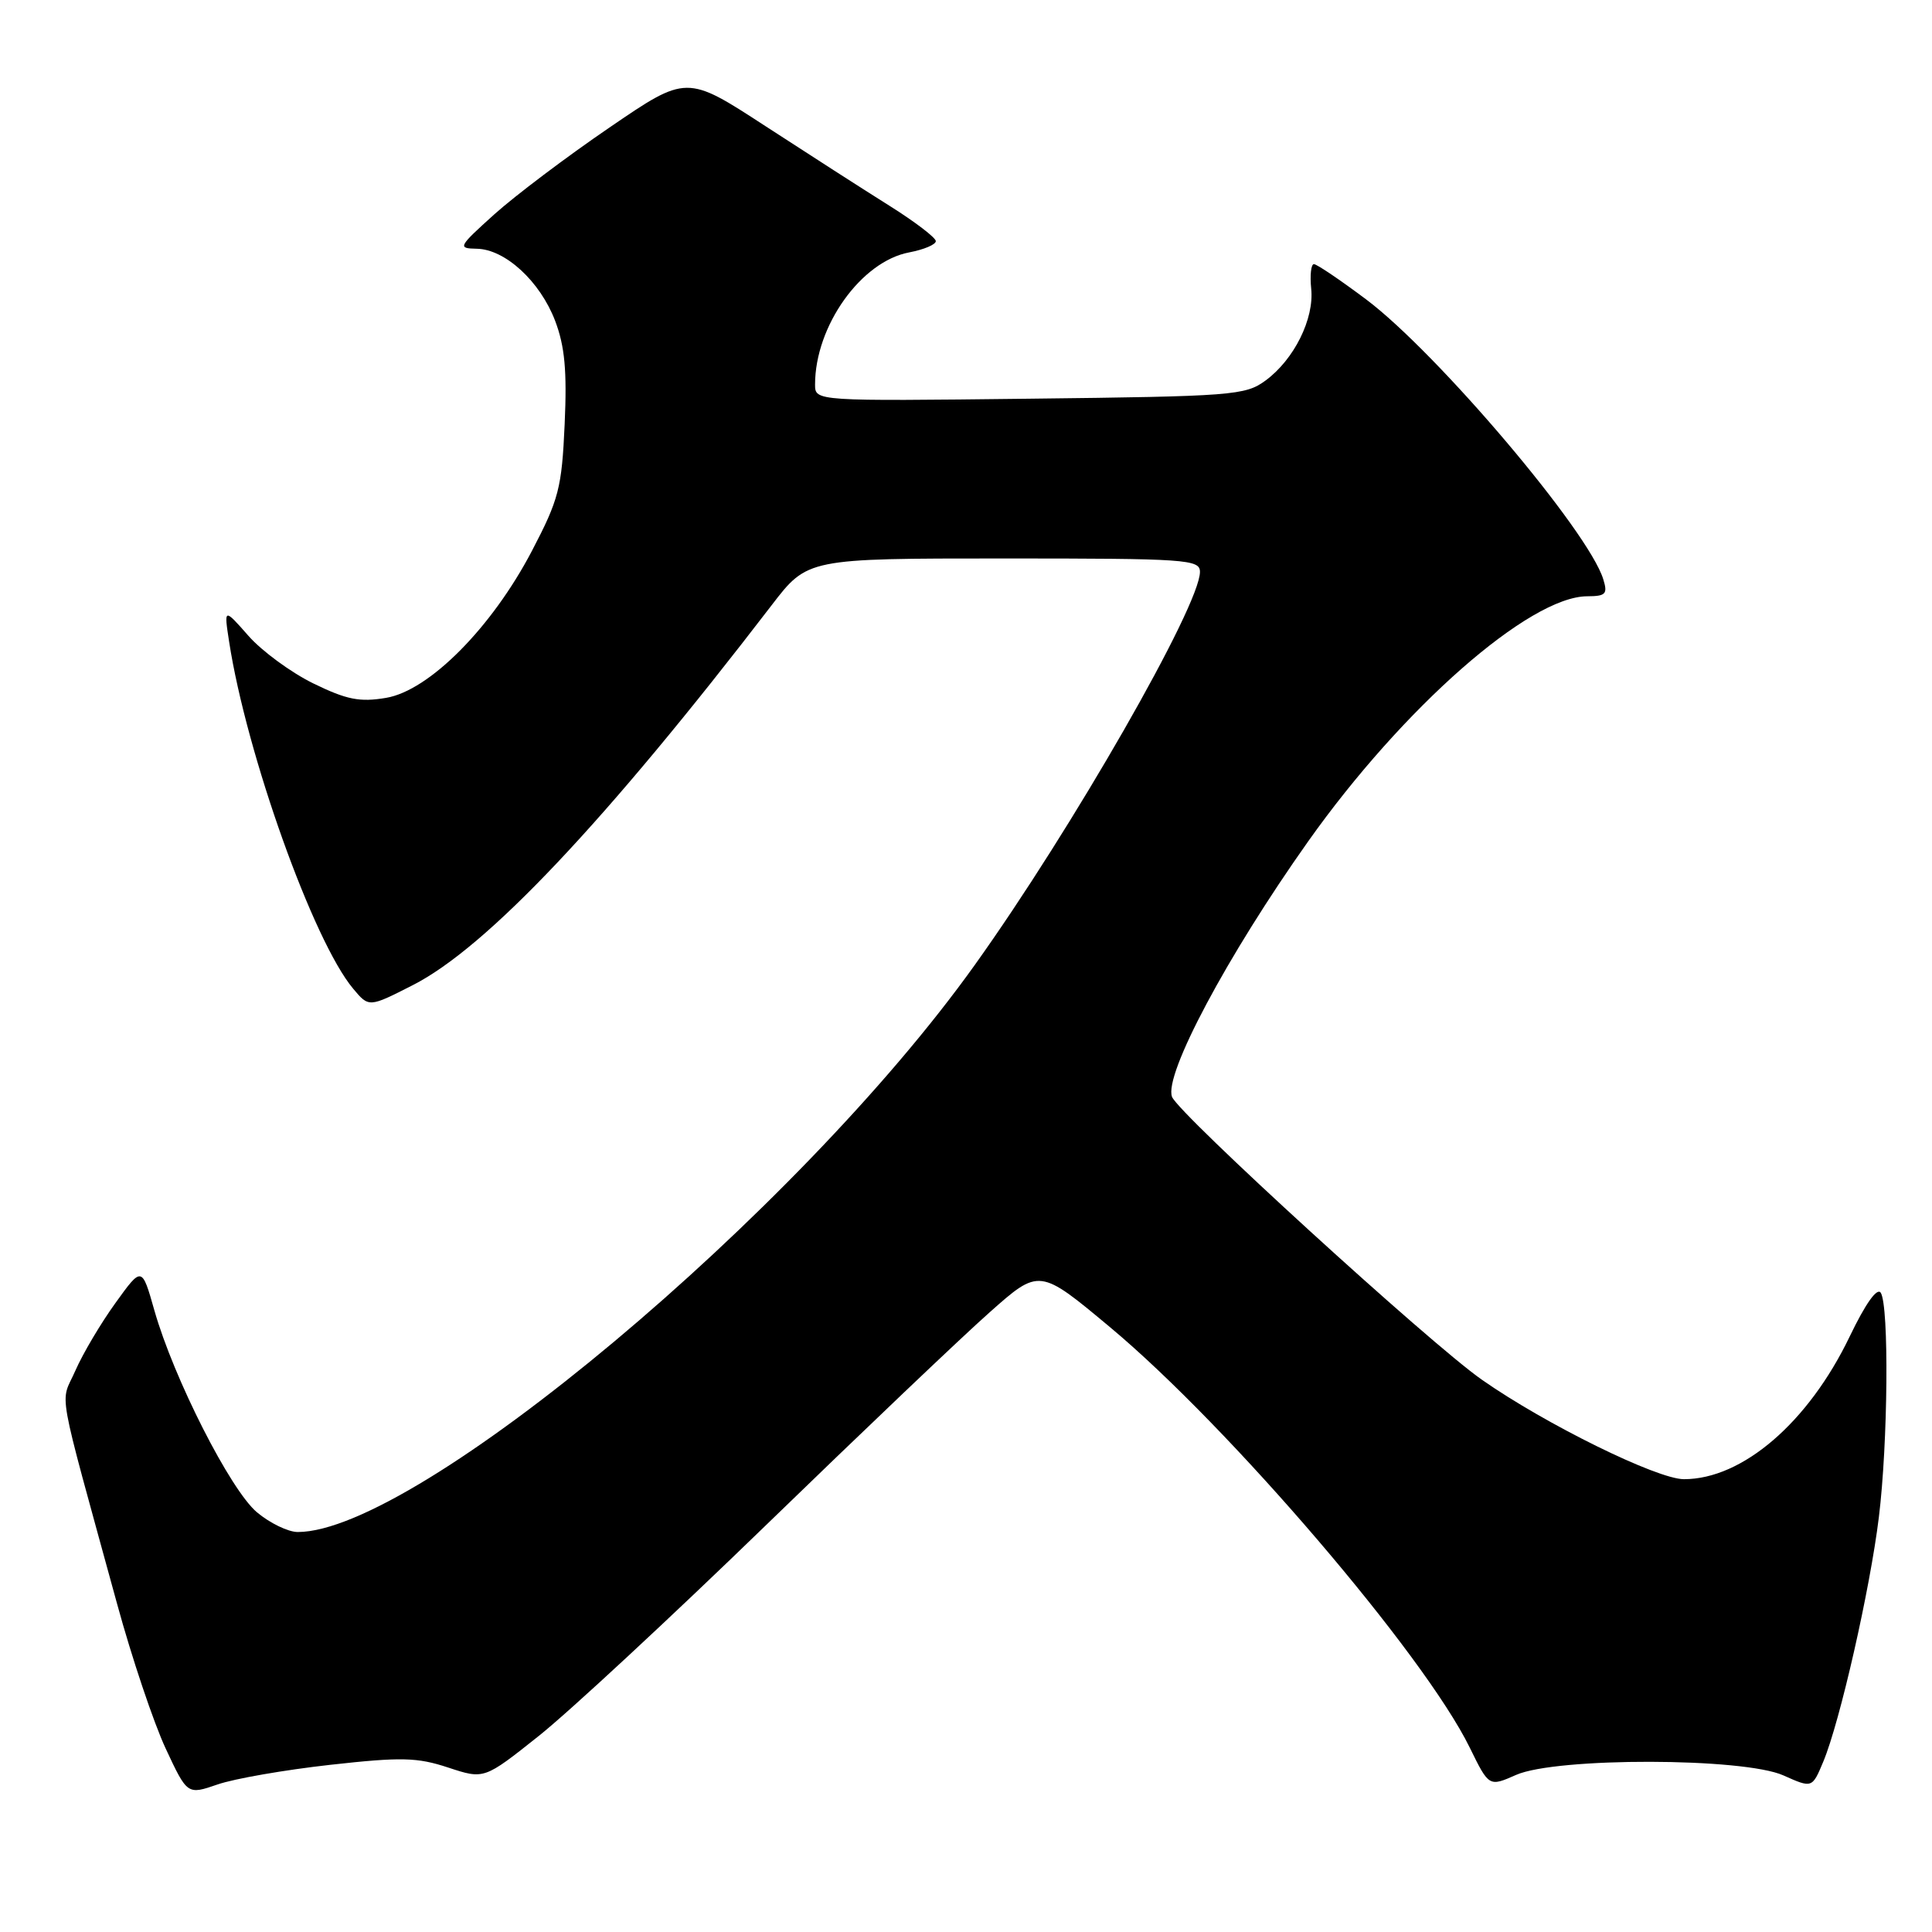 <?xml version="1.0" encoding="UTF-8" standalone="no"?>
<!DOCTYPE svg PUBLIC "-//W3C//DTD SVG 1.1//EN" "http://www.w3.org/Graphics/SVG/1.1/DTD/svg11.dtd" >
<svg xmlns="http://www.w3.org/2000/svg" xmlns:xlink="http://www.w3.org/1999/xlink" version="1.1" viewBox="0 0 256 256">
 <g >
 <path fill="currentColor"
d=" M 43.74 233.85 C 53.17 232.80 55.27 232.85 59.39 234.21 C 64.15 235.78 64.15 235.78 71.38 230.03 C 75.36 226.87 88.94 214.27 101.56 202.03 C 114.18 189.79 127.47 177.13 131.11 173.91 C 137.72 168.04 137.72 168.04 147.11 175.88 C 162.90 189.06 188.69 219.20 194.75 231.57 C 197.30 236.77 197.30 236.77 200.90 235.18 C 206.23 232.84 231.01 232.88 236.31 235.25 C 240.12 236.95 240.12 236.95 241.59 233.44 C 243.80 228.16 247.79 210.59 248.96 201.03 C 250.17 191.19 250.32 173.05 249.21 171.30 C 248.73 170.56 247.19 172.73 245.09 177.10 C 239.63 188.47 230.89 196.00 223.13 196.00 C 219.58 196.00 204.78 188.72 196.34 182.81 C 189.45 177.99 156.17 147.60 155.30 145.34 C 154.19 142.44 162.58 126.68 173.33 111.50 C 185.88 93.78 202.66 79.03 210.32 79.01 C 212.78 79.00 213.05 78.71 212.44 76.75 C 210.50 70.40 190.49 46.79 181.03 39.68 C 177.60 37.11 174.49 35.00 174.10 35.00 C 173.72 35.00 173.56 36.46 173.74 38.25 C 174.16 42.24 171.47 47.65 167.68 50.43 C 165.01 52.39 163.33 52.52 136.43 52.83 C 108.00 53.16 108.00 53.16 108.00 50.95 C 108.00 43.20 114.11 34.63 120.49 33.44 C 122.42 33.07 124.00 32.41 124.00 31.95 C 124.00 31.50 121.27 29.41 117.93 27.31 C 114.59 25.22 107.16 20.44 101.42 16.71 C 90.98 9.91 90.98 9.91 80.74 16.91 C 75.11 20.75 68.25 25.93 65.50 28.40 C 60.70 32.73 60.61 32.91 63.17 32.96 C 66.93 33.02 71.55 37.27 73.55 42.49 C 74.84 45.88 75.14 49.11 74.82 56.21 C 74.44 64.67 74.05 66.17 70.48 73.00 C 65.17 83.15 56.88 91.51 51.16 92.47 C 47.67 93.06 45.95 92.72 41.52 90.56 C 38.56 89.11 34.68 86.26 32.91 84.24 C 29.67 80.56 29.67 80.56 30.36 85.03 C 32.65 99.89 41.51 124.70 46.79 131.00 C 48.88 133.50 48.88 133.50 54.69 130.54 C 64.50 125.55 80.22 108.90 102.25 80.19 C 107.00 74.00 107.00 74.00 133.00 74.00 C 157.25 74.00 159.00 74.12 159.00 75.78 C 159.00 80.26 142.08 109.81 129.13 127.91 C 105.68 160.72 55.18 203.00 39.45 203.00 C 38.19 203.00 35.75 201.82 34.04 200.38 C 30.53 197.43 23.02 182.64 20.46 173.65 C 18.80 167.79 18.80 167.79 15.30 172.65 C 13.37 175.32 10.98 179.35 9.99 181.61 C 7.97 186.22 7.34 182.67 15.51 212.50 C 17.46 219.65 20.36 228.27 21.94 231.66 C 24.82 237.83 24.82 237.83 28.83 236.45 C 31.04 235.68 37.75 234.52 43.74 233.85 Z "/>
</g>
</svg>